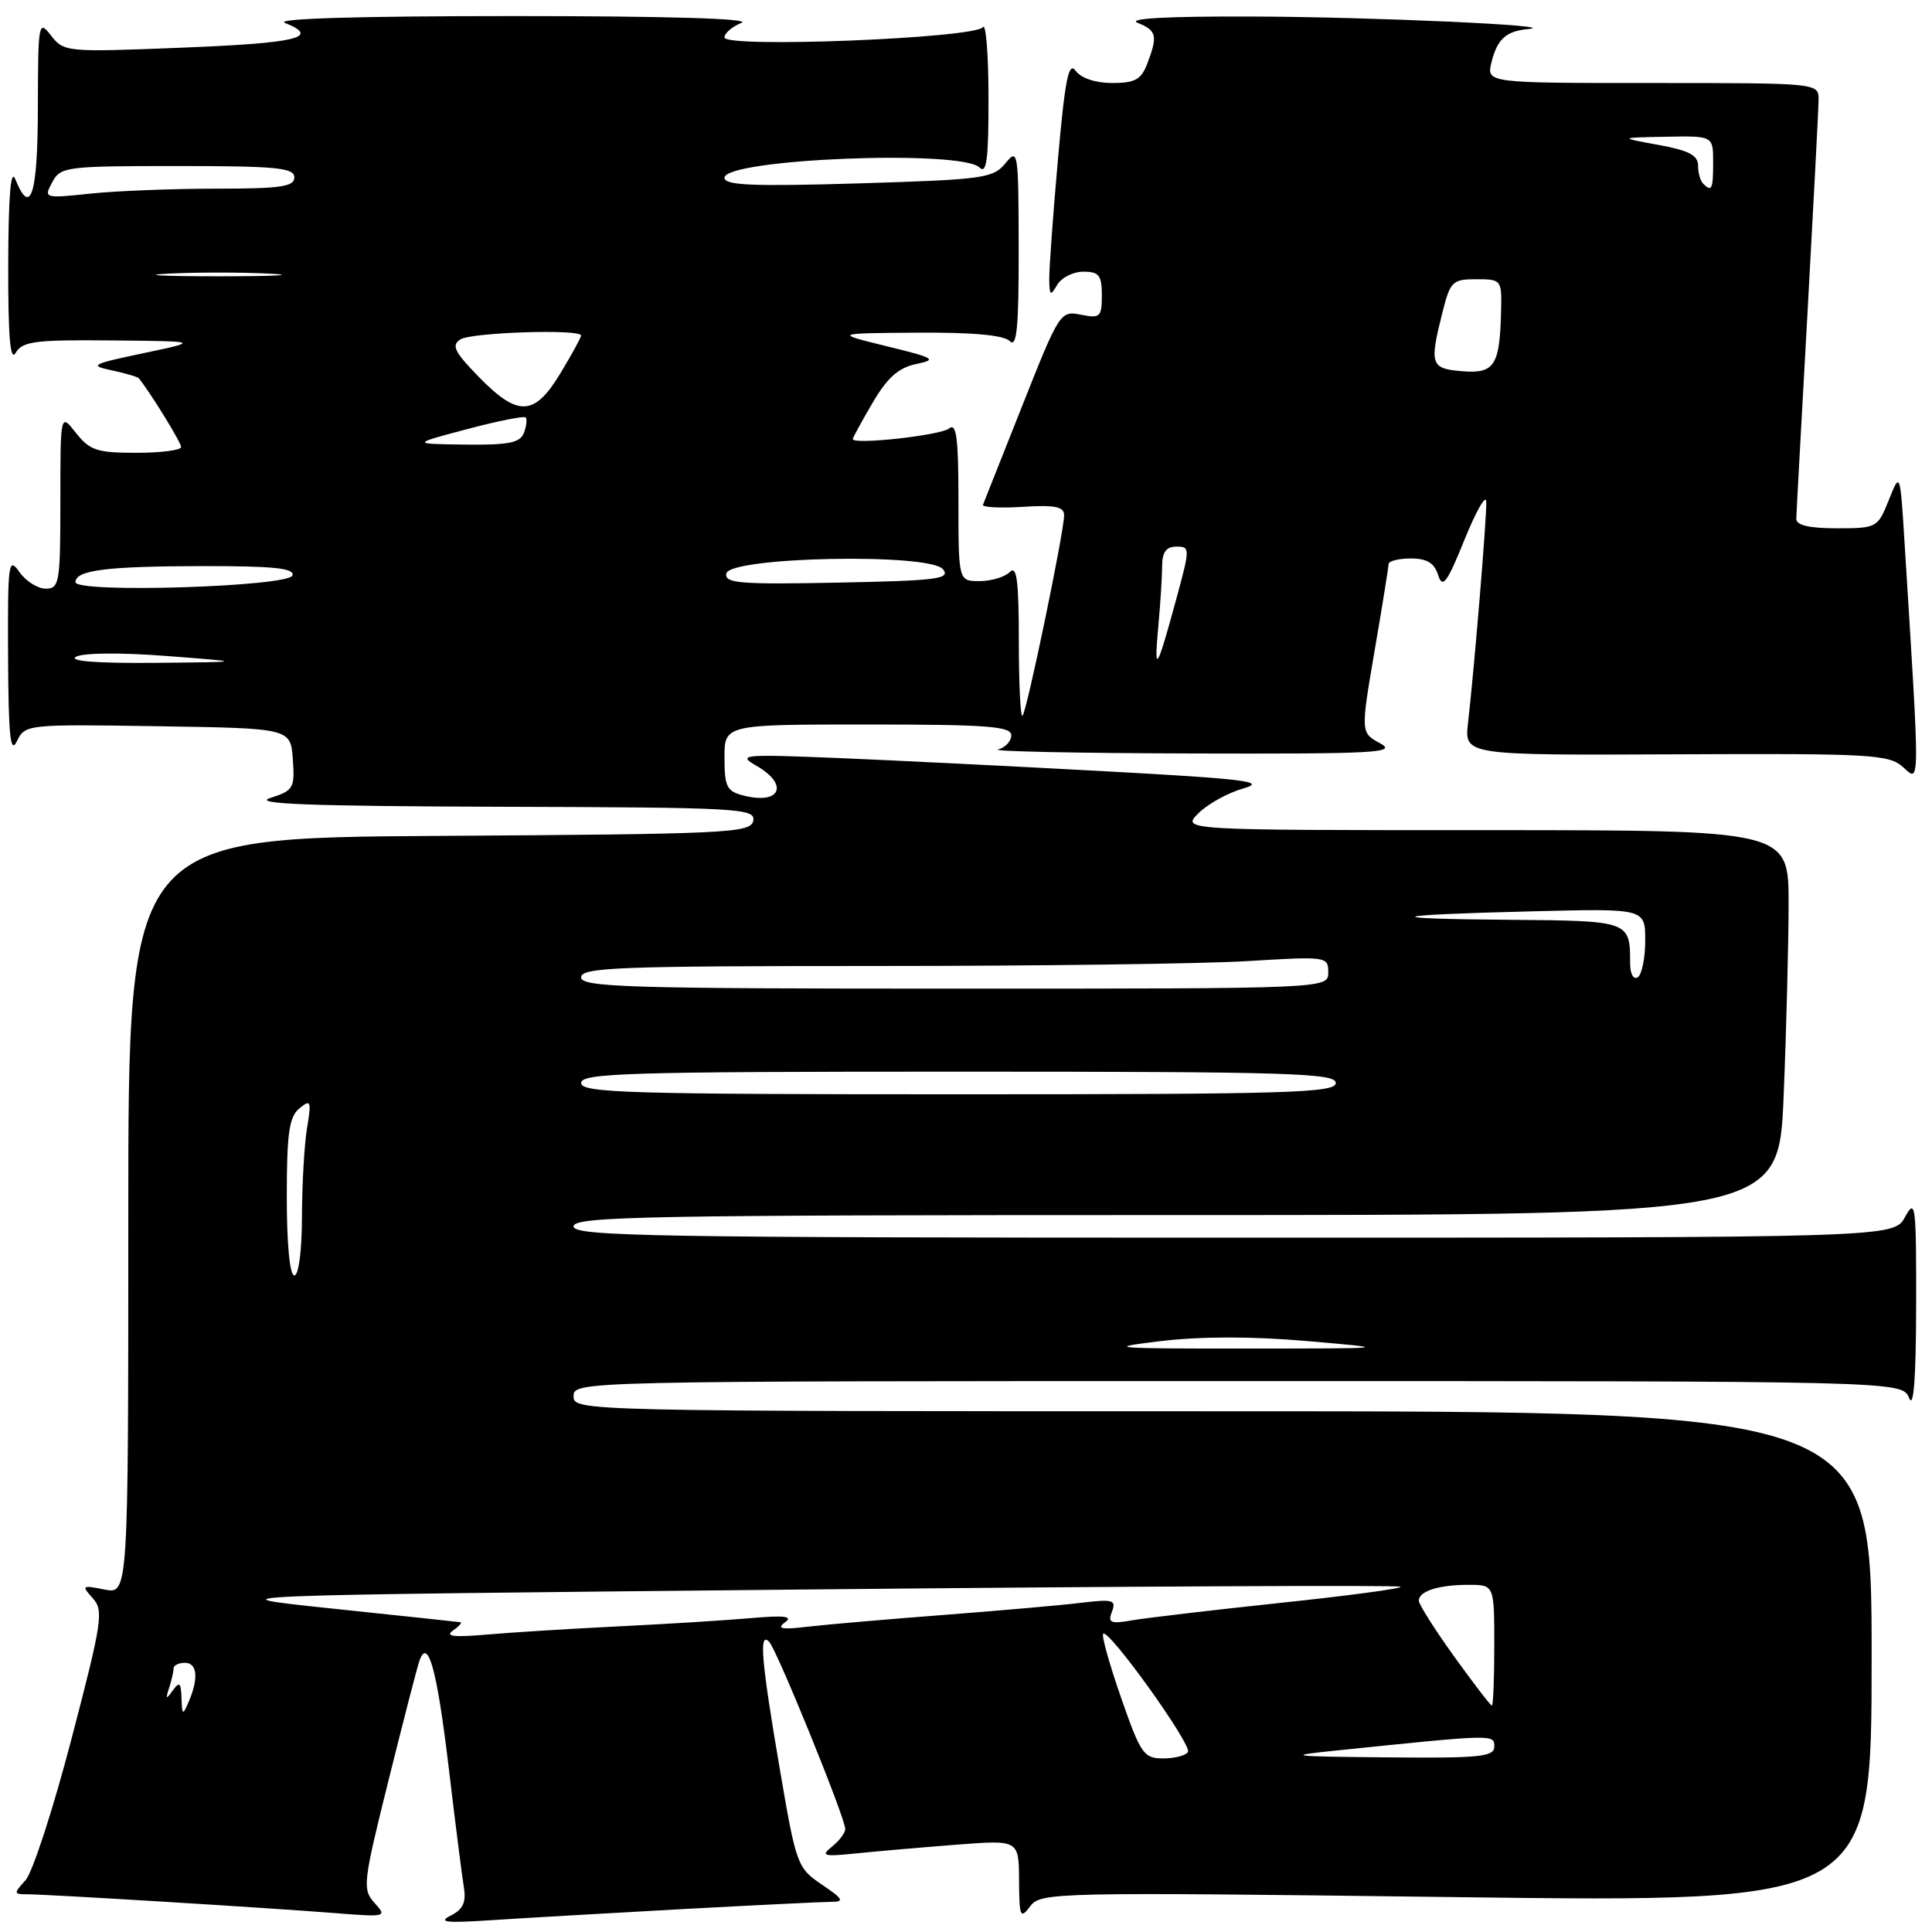 <?xml version="1.0" encoding="UTF-8" standalone="no"?>
<!DOCTYPE svg PUBLIC "-//W3C//DTD SVG 1.1//EN" "http://www.w3.org/Graphics/SVG/1.1/DTD/svg11.dtd" >
<svg xmlns="http://www.w3.org/2000/svg" xmlns:xlink="http://www.w3.org/1999/xlink" version="1.1" viewBox="0 0 256 256">
 <g >
 <path fill="currentColor"
d=" M 90.36 252.97 C 100.18 252.44 109.14 252.00 110.26 252.00 C 111.92 252.00 111.67 251.58 108.92 249.73 C 105.64 247.51 105.50 247.13 103.34 234.48 C 100.86 219.98 100.54 216.12 101.92 217.55 C 102.94 218.61 112.00 240.89 112.00 242.35 C 112.00 242.86 111.21 243.91 110.25 244.68 C 108.71 245.93 109.09 246.03 113.50 245.58 C 116.25 245.30 122.21 244.78 126.75 244.43 C 135.00 243.79 135.00 243.79 135.03 249.15 C 135.06 254.03 135.19 254.33 136.51 252.59 C 137.91 250.74 139.55 250.70 192.98 251.38 C 248.00 252.08 248.00 252.08 248.00 219.54 C 248.00 187.00 248.00 187.00 162.00 187.00 C 76.67 187.00 76.00 186.98 76.00 185.00 C 76.00 183.02 76.67 183.00 164.03 183.00 C 252.06 183.00 252.06 183.00 252.97 185.25 C 253.57 186.75 253.88 182.66 253.90 173.00 C 253.92 159.59 253.81 158.71 252.43 161.25 C 250.94 164.00 250.94 164.00 163.47 164.00 C 86.39 164.00 76.00 163.82 76.00 162.50 C 76.00 161.18 85.54 161.00 155.84 161.00 C 235.69 161.00 235.69 161.00 236.34 145.25 C 236.70 136.59 236.99 125.11 237.00 119.75 C 237.00 110.00 237.00 110.00 196.78 110.00 C 156.56 110.00 156.56 110.00 158.79 107.77 C 160.02 106.54 162.70 105.05 164.76 104.47 C 167.92 103.57 165.07 103.21 146.50 102.20 C 134.40 101.54 118.42 100.75 111.00 100.44 C 98.33 99.93 97.67 99.99 100.25 101.48 C 104.57 103.97 103.42 106.65 98.55 105.42 C 96.30 104.86 96.00 104.26 96.00 100.39 C 96.00 96.00 96.00 96.00 115.00 96.00 C 130.79 96.00 134.00 96.24 134.00 97.43 C 134.00 98.21 133.21 99.06 132.25 99.31 C 131.29 99.56 142.88 99.80 158.00 99.84 C 182.26 99.91 185.19 99.75 182.89 98.50 C 180.29 97.09 180.29 97.09 182.13 86.29 C 183.15 80.36 183.99 75.16 183.99 74.75 C 184.00 74.34 185.32 74.00 186.93 74.00 C 189.08 74.00 190.05 74.59 190.56 76.20 C 191.15 78.04 191.73 77.26 194.08 71.45 C 195.63 67.63 196.92 65.40 196.94 66.50 C 197.00 68.66 195.33 88.79 194.52 95.79 C 194.03 100.08 194.03 100.08 222.09 99.95 C 248.03 99.83 250.30 99.96 252.18 101.66 C 254.43 103.69 254.42 104.85 252.37 72.00 C 251.78 62.50 251.78 62.50 250.28 66.25 C 248.81 69.93 248.69 70.00 243.39 70.00 C 239.73 70.00 238.01 69.60 238.02 68.75 C 238.03 68.06 238.70 55.80 239.50 41.50 C 240.29 27.20 240.96 14.49 240.97 13.25 C 241.00 11.00 241.00 11.00 218.98 11.00 C 196.96 11.00 196.96 11.00 197.63 8.25 C 198.39 5.18 199.56 4.12 202.50 3.85 C 207.38 3.40 181.86 2.24 166.00 2.19 C 154.63 2.15 149.29 2.44 150.75 3.03 C 153.27 4.04 153.43 4.74 152.02 8.43 C 151.22 10.54 150.40 11.00 147.38 11.00 C 145.17 11.00 143.25 10.36 142.54 9.39 C 141.60 8.09 141.13 10.43 140.18 21.14 C 139.53 28.49 139.01 35.62 139.03 37.00 C 139.06 39.18 139.19 39.28 140.08 37.75 C 140.64 36.79 142.20 36.00 143.55 36.00 C 145.63 36.00 146.00 36.48 146.00 39.13 C 146.00 42.01 145.78 42.21 143.23 41.70 C 140.51 41.15 140.37 41.36 135.48 53.70 C 132.74 60.61 130.39 66.54 130.25 66.88 C 130.11 67.22 132.47 67.35 135.50 67.16 C 139.80 66.89 141.00 67.13 141.00 68.27 C 141.00 70.45 136.06 94.27 135.49 94.84 C 135.22 95.11 135.00 90.67 135.00 84.97 C 135.00 76.90 134.73 74.87 133.80 75.80 C 133.14 76.46 131.34 77.00 129.80 77.00 C 127.00 77.00 127.00 77.00 127.00 66.38 C 127.00 58.00 126.74 55.97 125.75 56.78 C 124.63 57.69 113.00 58.97 113.00 58.18 C 113.00 58.00 114.18 55.84 115.62 53.38 C 117.57 50.05 119.05 48.73 121.37 48.24 C 124.23 47.65 123.90 47.44 117.50 45.88 C 110.50 44.16 110.50 44.16 121.55 44.08 C 128.91 44.03 133.00 44.40 133.80 45.20 C 134.73 46.13 135.00 43.41 134.98 32.95 C 134.96 20.05 134.89 19.59 133.23 21.63 C 131.61 23.62 130.32 23.80 113.75 24.30 C 99.78 24.72 96.00 24.56 96.00 23.56 C 96.00 21.05 127.39 19.79 129.80 22.20 C 130.73 23.13 131.00 21.08 130.98 12.95 C 130.98 7.20 130.64 2.99 130.23 3.60 C 129.25 5.07 96.00 6.40 96.00 4.96 C 96.00 4.40 97.01 3.53 98.25 3.03 C 99.66 2.46 88.37 2.13 68.00 2.13 C 47.63 2.13 36.34 2.46 37.75 3.03 C 42.54 4.96 39.43 5.71 24.25 6.31 C 8.81 6.93 8.47 6.90 6.77 4.72 C 5.11 2.58 5.04 2.93 5.02 14.25 C 5.00 25.81 4.06 28.80 2.03 23.75 C 1.42 22.24 1.12 25.93 1.09 35.00 C 1.07 44.63 1.35 48.00 2.08 46.75 C 2.97 45.23 4.64 45.01 14.80 45.11 C 26.50 45.22 26.50 45.22 19.00 46.80 C 12.11 48.25 11.77 48.43 14.80 49.07 C 16.62 49.46 18.23 49.93 18.40 50.13 C 19.96 52.07 24.00 58.63 24.00 59.23 C 24.00 59.65 21.33 60.00 18.07 60.00 C 12.86 60.00 11.90 59.68 10.07 57.37 C 8.00 54.73 8.00 54.73 8.00 66.37 C 8.00 77.22 7.87 78.00 6.06 78.00 C 4.99 78.00 3.41 77.00 2.56 75.78 C 1.12 73.72 1.01 74.56 1.07 87.03 C 1.12 97.54 1.38 100.00 2.23 98.23 C 3.32 95.98 3.49 95.96 20.91 96.23 C 38.50 96.50 38.50 96.50 38.80 100.59 C 39.08 104.44 38.90 104.75 35.80 105.74 C 33.33 106.53 41.02 106.82 66.32 106.90 C 97.97 106.99 100.12 107.11 99.81 108.75 C 99.50 110.38 96.59 110.52 58.24 110.76 C 17.00 111.02 17.00 111.02 17.00 161.14 C 17.00 211.25 17.00 211.25 13.84 210.62 C 10.86 210.02 10.77 210.09 12.28 211.76 C 13.76 213.40 13.55 214.82 9.48 230.39 C 7.06 239.66 4.32 248.09 3.39 249.13 C 1.78 250.90 1.80 251.00 3.61 251.00 C 6.21 251.00 35.81 252.81 44.43 253.50 C 51.18 254.03 51.31 254.00 49.63 252.15 C 48.00 250.34 48.09 249.52 51.49 235.87 C 53.46 227.97 55.29 220.86 55.57 220.08 C 56.70 216.86 57.90 221.20 59.43 234.00 C 60.31 241.43 61.23 248.68 61.47 250.12 C 61.79 252.08 61.34 253.02 59.70 253.84 C 57.98 254.70 59.13 254.83 65.00 254.44 C 69.12 254.17 80.54 253.51 90.36 252.97 Z  M 148.55 224.96 C 147.01 220.54 145.94 216.72 146.18 216.48 C 146.90 215.77 157.98 231.23 157.41 232.15 C 157.12 232.62 155.64 233.00 154.11 233.00 C 151.55 233.00 151.14 232.40 148.55 224.96 Z  M 177.00 231.96 C 198.13 229.78 198.00 229.79 198.00 231.44 C 198.00 232.79 196.05 232.98 183.75 232.86 C 170.81 232.74 170.19 232.66 177.00 231.96 Z  M 24.05 225.00 C 23.98 222.94 23.78 222.77 22.89 224.00 C 21.99 225.25 21.91 225.19 22.41 223.67 C 22.73 222.66 23.00 221.50 23.00 221.08 C 23.00 220.67 23.68 220.33 24.50 220.33 C 26.14 220.33 26.34 222.38 25.00 225.50 C 24.21 227.34 24.13 227.30 24.05 225.00 Z  M 192.68 219.49 C 190.11 215.91 188.00 212.59 188.00 212.10 C 188.00 210.84 190.62 210.00 194.58 210.00 C 198.00 210.00 198.00 210.00 198.00 218.00 C 198.00 222.40 197.86 226.00 197.68 226.00 C 197.51 226.00 195.26 223.07 192.68 219.49 Z  M 60.00 216.07 C 60.83 215.50 61.27 214.99 61.00 214.95 C 60.73 214.91 53.08 214.09 44.00 213.14 C 27.50 211.40 27.50 211.40 106.33 210.62 C 149.69 210.19 185.35 210.02 185.58 210.25 C 185.81 210.48 178.69 211.44 169.75 212.38 C 160.81 213.33 151.96 214.37 150.09 214.69 C 147.14 215.20 146.77 215.05 147.34 213.55 C 147.94 212.00 147.48 211.87 143.25 212.38 C 140.64 212.70 132.43 213.42 125.00 213.99 C 117.58 214.56 109.47 215.26 107.00 215.55 C 103.58 215.96 102.86 215.82 104.00 214.98 C 105.13 214.16 104.00 214.02 99.50 214.41 C 96.20 214.70 88.33 215.19 82.00 215.50 C 75.67 215.81 67.80 216.30 64.50 216.59 C 60.17 216.97 58.92 216.83 60.00 216.07 Z  M 153.74 177.71 C 159.13 177.07 165.86 177.06 173.24 177.70 C 184.50 178.68 184.50 178.68 165.00 178.69 C 147.30 178.70 146.26 178.61 153.74 177.71 Z  M 38.00 158.62 C 38.00 150.15 38.31 147.99 39.67 146.87 C 41.19 145.62 41.28 145.85 40.68 149.50 C 40.32 151.70 40.02 156.99 40.01 161.25 C 40.00 165.74 39.58 169.00 39.00 169.00 C 38.40 169.00 38.00 164.87 38.00 158.62 Z  M 77.00 143.50 C 77.00 142.19 83.22 142.00 127.00 142.00 C 170.78 142.00 177.00 142.19 177.00 143.50 C 177.00 144.81 170.78 145.00 127.00 145.00 C 83.22 145.00 77.00 144.81 77.00 143.50 Z  M 77.00 129.50 C 77.00 128.19 81.98 128.00 115.84 128.00 C 137.21 128.00 159.48 127.71 165.34 127.35 C 175.79 126.71 176.00 126.74 176.00 128.85 C 176.00 131.00 176.00 131.00 126.50 131.00 C 83.17 131.00 77.00 130.81 77.00 129.50 Z  M 216.00 127.64 C 216.00 122.03 215.95 122.01 200.14 121.88 C 182.16 121.74 183.54 121.23 203.25 120.75 C 218.00 120.38 218.00 120.38 218.00 124.63 C 218.00 126.97 217.55 129.16 217.00 129.50 C 216.44 129.85 216.00 129.04 216.00 127.64 Z  M 10.06 87.03 C 10.97 86.50 15.97 86.45 22.06 86.92 C 32.50 87.72 32.50 87.72 20.50 87.83 C 12.85 87.90 9.07 87.61 10.06 87.03 Z  M 153.48 83.00 C 153.76 79.97 153.99 76.36 153.99 74.96 C 154.00 73.15 154.54 72.43 155.88 72.43 C 157.71 72.43 157.71 72.60 155.84 79.46 C 153.27 88.91 152.89 89.48 153.48 83.00 Z  M 10.00 77.14 C 10.00 75.55 14.16 75.03 26.83 75.01 C 36.26 75.00 39.07 75.29 38.75 76.25 C 38.25 77.75 10.00 78.63 10.00 77.14 Z  M 96.24 76.00 C 96.66 73.78 123.13 73.25 124.94 75.42 C 126.00 76.71 124.24 76.94 111.05 77.20 C 98.06 77.46 95.99 77.29 96.24 76.00 Z  M 61.87 56.87 C 65.93 55.79 69.43 55.09 69.65 55.31 C 69.87 55.53 69.76 56.45 69.42 57.36 C 68.91 58.68 67.40 58.98 61.64 58.91 C 54.50 58.82 54.50 58.82 61.87 56.87 Z  M 63.46 49.96 C 60.20 46.62 59.78 45.75 61.01 44.97 C 62.48 44.04 77.00 43.57 77.00 44.46 C 77.00 44.71 75.77 46.96 74.26 49.46 C 70.81 55.17 68.65 55.27 63.46 49.96 Z  M 193.75 49.19 C 189.56 48.84 189.39 48.33 191.12 41.44 C 192.17 37.28 192.45 37.00 195.62 37.00 C 198.95 37.00 199.00 37.07 198.90 41.25 C 198.73 48.45 198.02 49.54 193.75 49.19 Z  M 22.25 36.26 C 25.96 36.07 32.04 36.07 35.75 36.26 C 39.46 36.45 36.42 36.61 29.00 36.61 C 21.57 36.61 18.54 36.45 22.25 36.26 Z  M 6.92 24.15 C 8.02 22.09 8.72 22.00 23.54 22.00 C 36.62 22.00 39.00 22.23 39.00 23.50 C 39.00 24.74 37.18 25.00 28.65 25.00 C 22.95 25.00 15.47 25.29 12.03 25.65 C 5.84 26.30 5.78 26.28 6.92 24.15 Z  M 225.67 24.33 C 225.30 23.97 225.00 22.88 225.00 21.91 C 225.00 20.58 223.73 19.92 219.75 19.20 C 214.50 18.24 214.50 18.24 220.75 18.12 C 227.00 18.00 227.00 18.00 227.00 21.50 C 227.00 25.10 226.82 25.48 225.67 24.33 Z "/>
</g>
</svg>